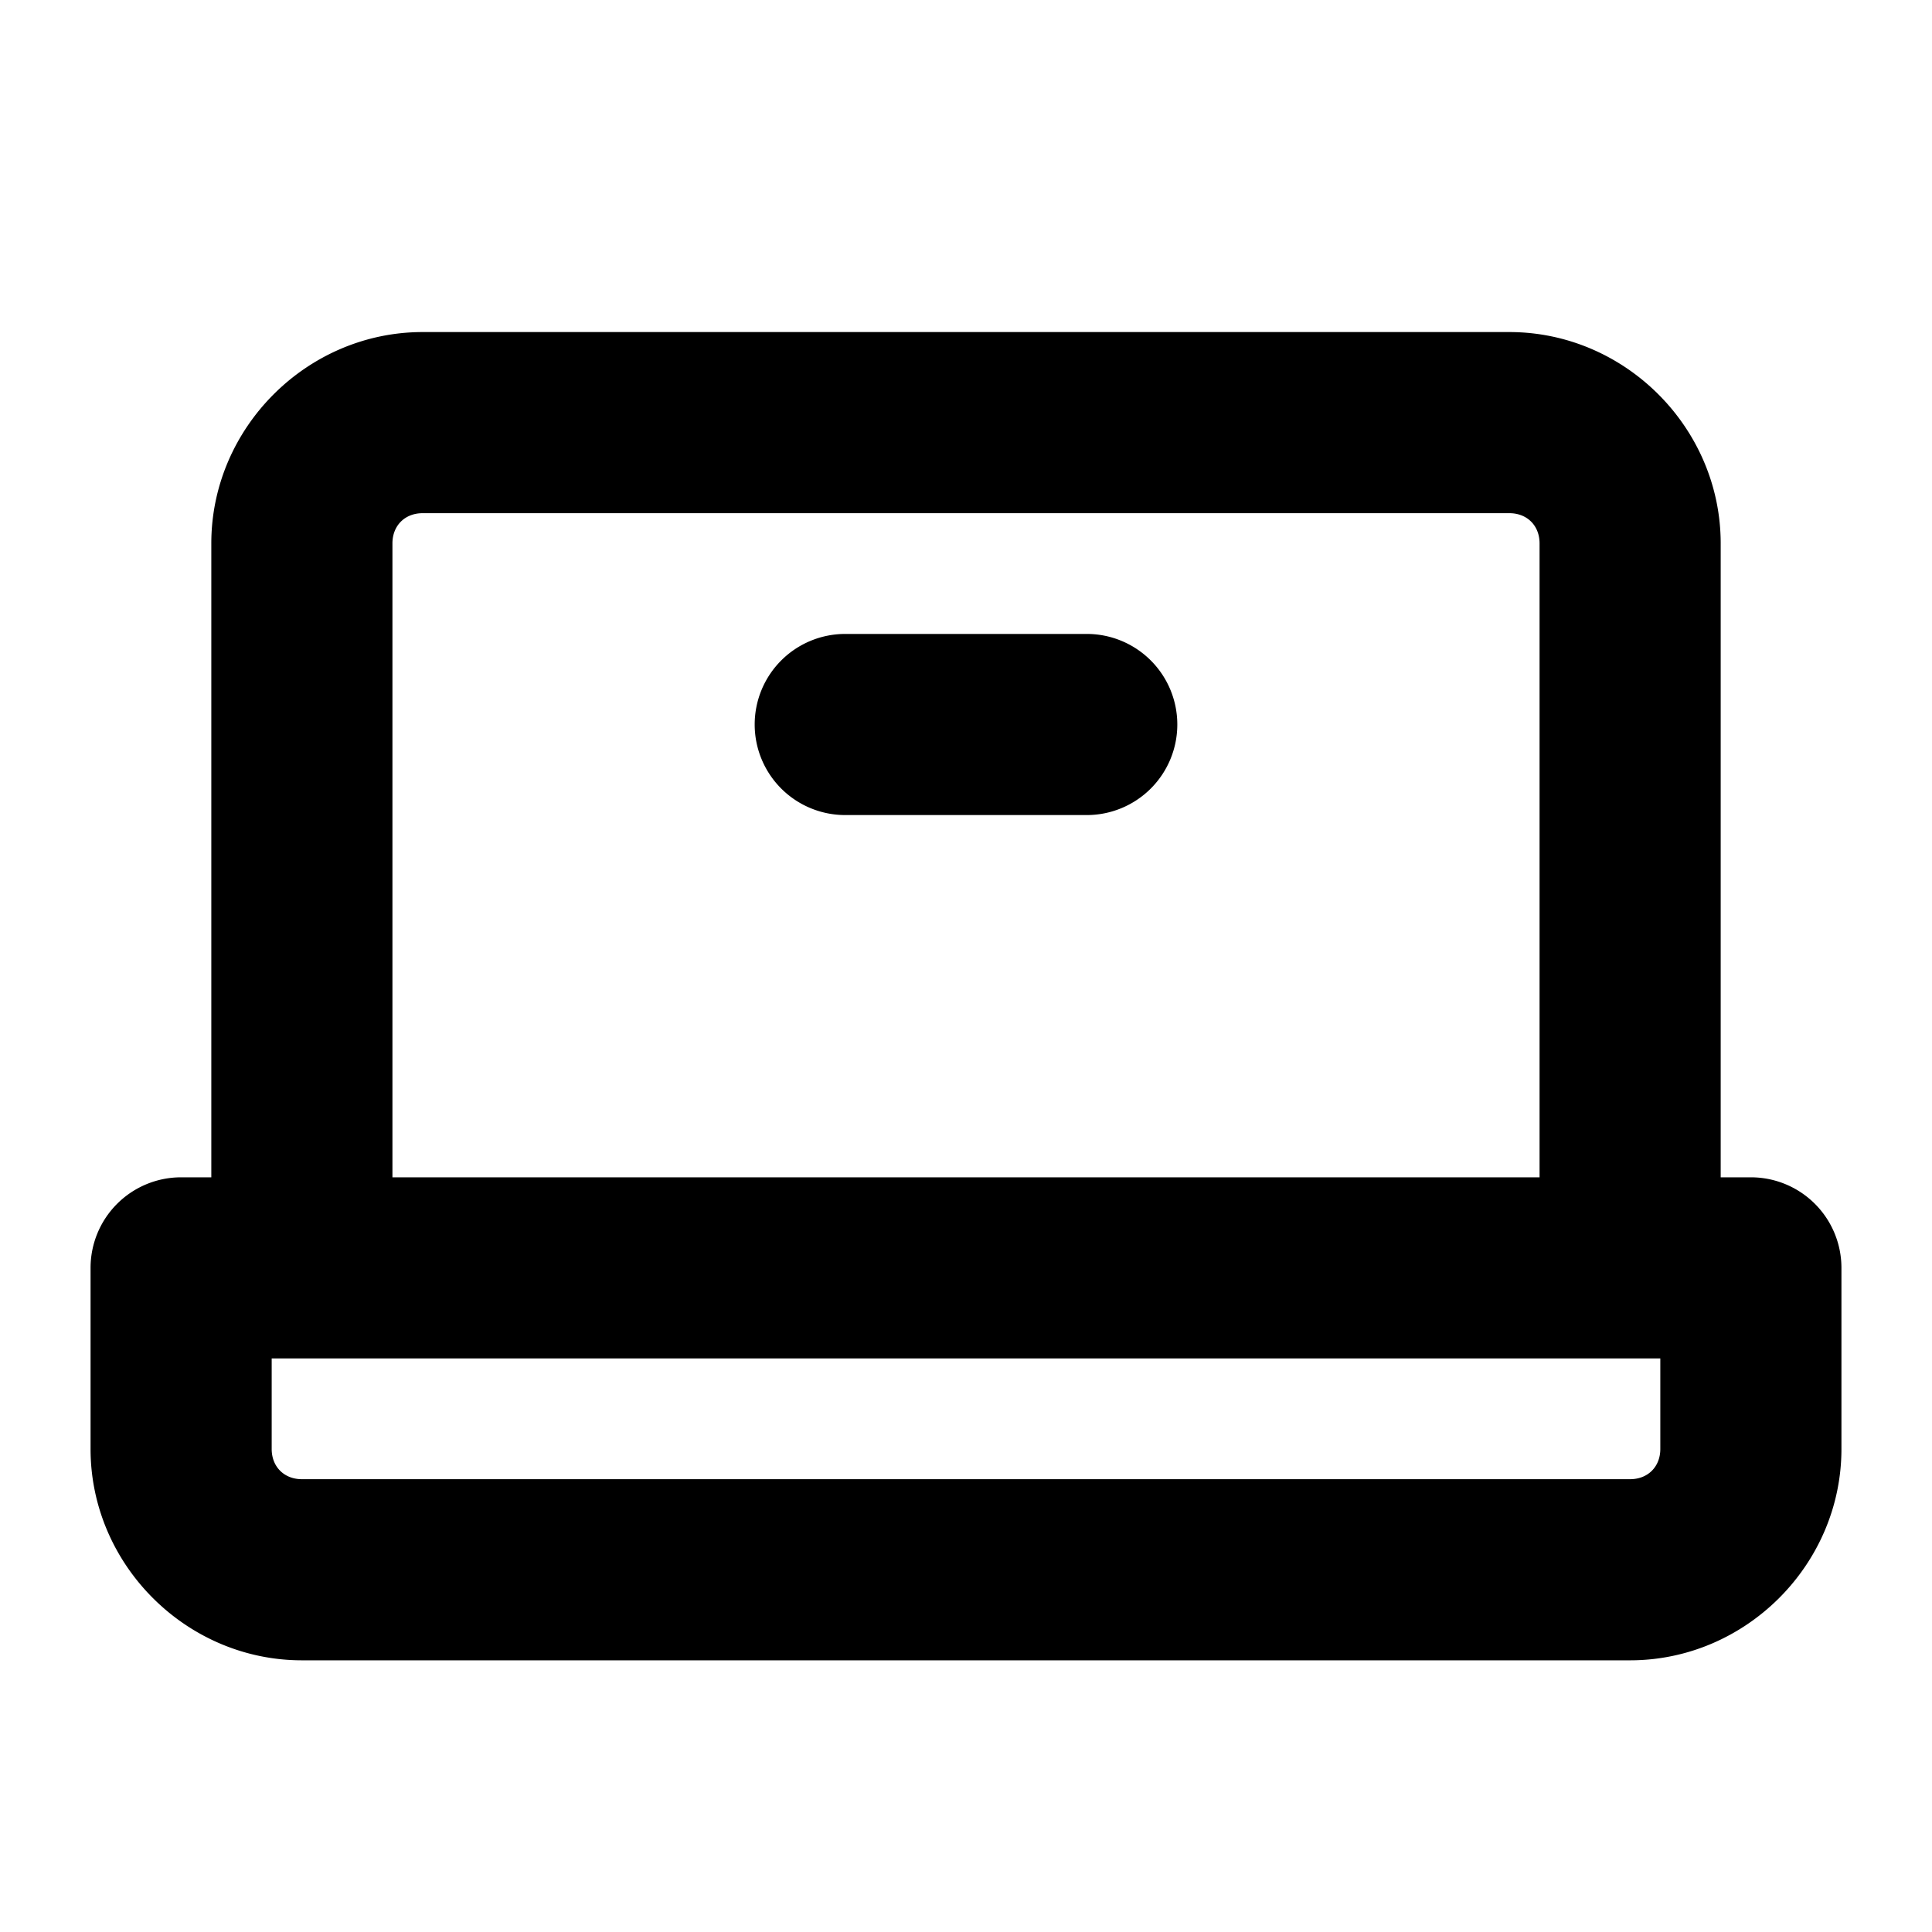 <svg xmlns="http://www.w3.org/2000/svg" viewBox="0 0 256 256"><path d="M56 44c-15.322 0-28 12.678-28 28v84h-4a12 12 0 0 0-12 12v24c0 15.322 12.678 28 28 28h176c15.322 0 28-12.678 28-28v-24a12 12 0 0 0-12-12h-4V72c0-15.322-12.678-28-28-28zm0 24h144c2.351 0 4 1.649 4 4v84H52V72c0-2.351 1.649-4 4-4zm56 16a12 12 0 0 0-12 12 12 12 0 0 0 12 12h32a12 12 0 0 0 12-12 12 12 0 0 0-12-12zm-76 96h184v12c0 2.351-1.649 4-4 4H40c-2.351 0-4-1.649-4-4z"/></svg>